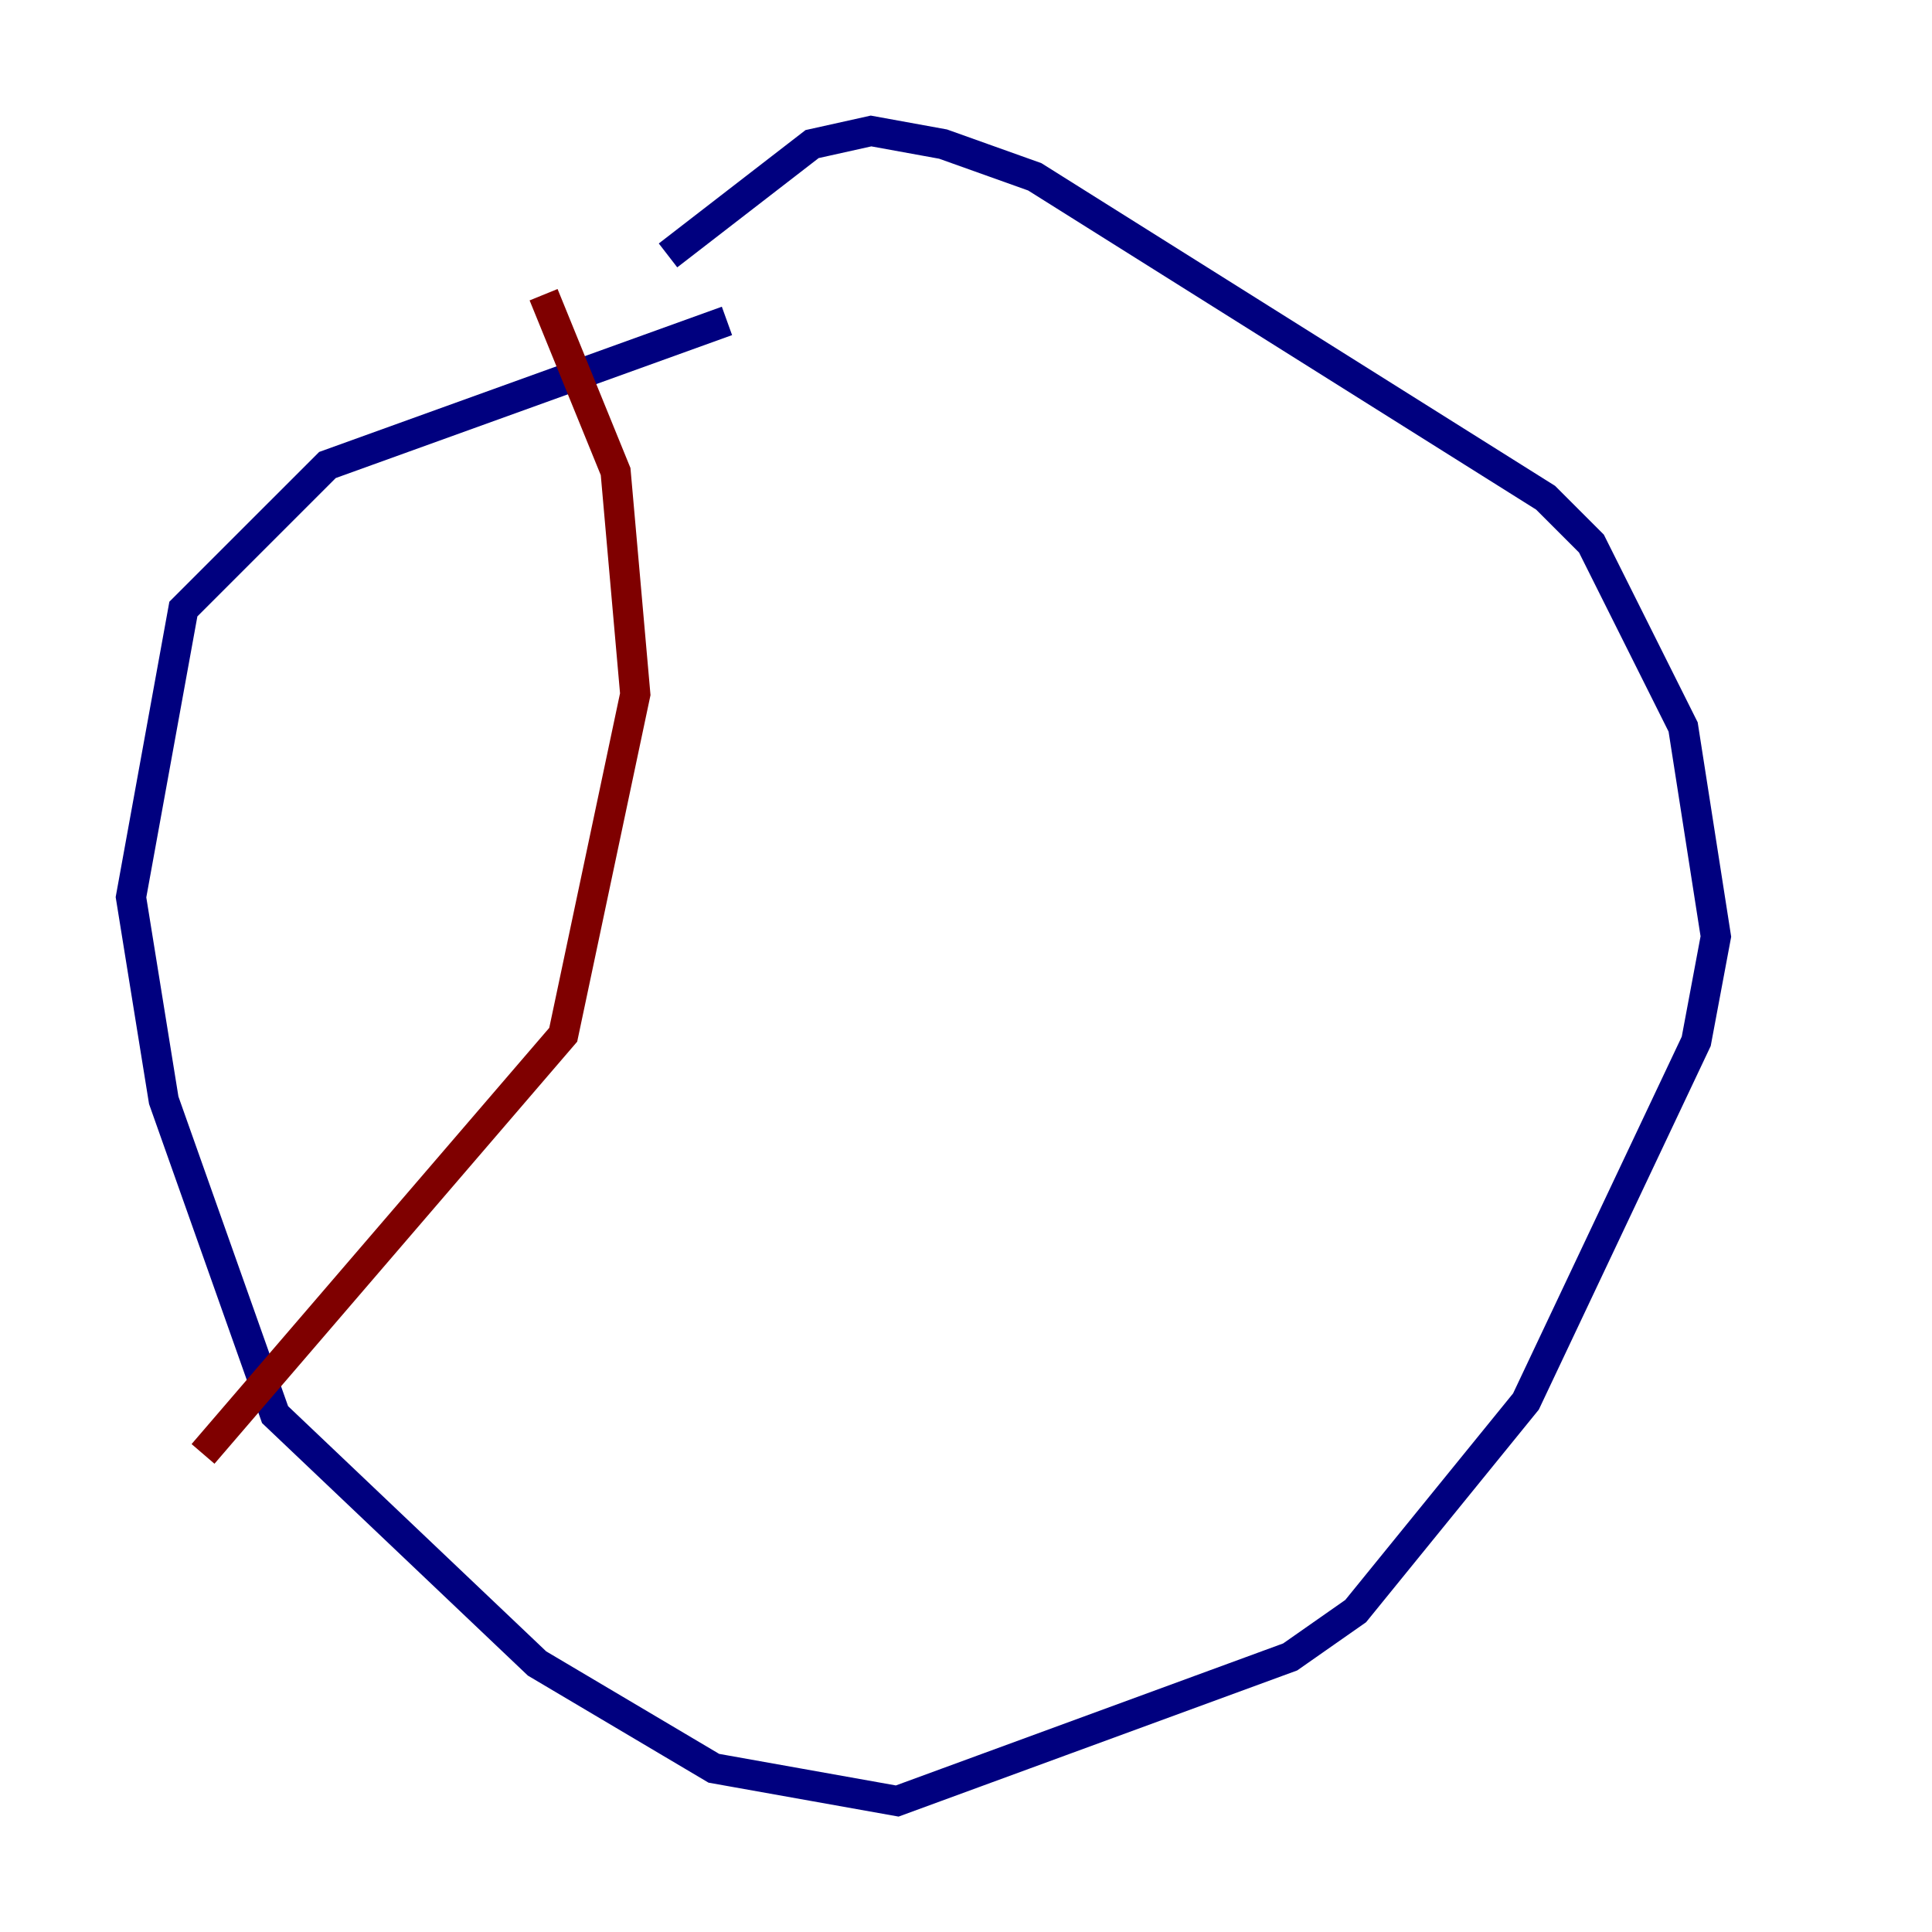 <?xml version="1.0" encoding="utf-8" ?>
<svg baseProfile="tiny" height="128" version="1.2" viewBox="0,0,128,128" width="128" xmlns="http://www.w3.org/2000/svg" xmlns:ev="http://www.w3.org/2001/xml-events" xmlns:xlink="http://www.w3.org/1999/xlink"><defs /><polyline fill="none" points="48.163,21.261 21.695,30.807 12.149,40.352 8.678,59.444 10.848,72.895 18.224,93.722 35.58,110.21 47.295,117.153 59.444,119.322 85.478,109.776 89.817,106.739 101.098,92.854 112.38,68.99 113.681,62.047 111.512,48.163 105.437,36.014 102.4,32.976 68.556,11.715 62.481,9.546 57.709,8.678 53.803,9.546 44.258,16.922" stroke="#00007f" stroke-width="2" /><polyline fill="none" points="36.014,19.525 40.786,31.241 42.088,45.993 37.315,68.556 13.451,96.325" stroke="#7f0000" stroke-width="2" /></svg>